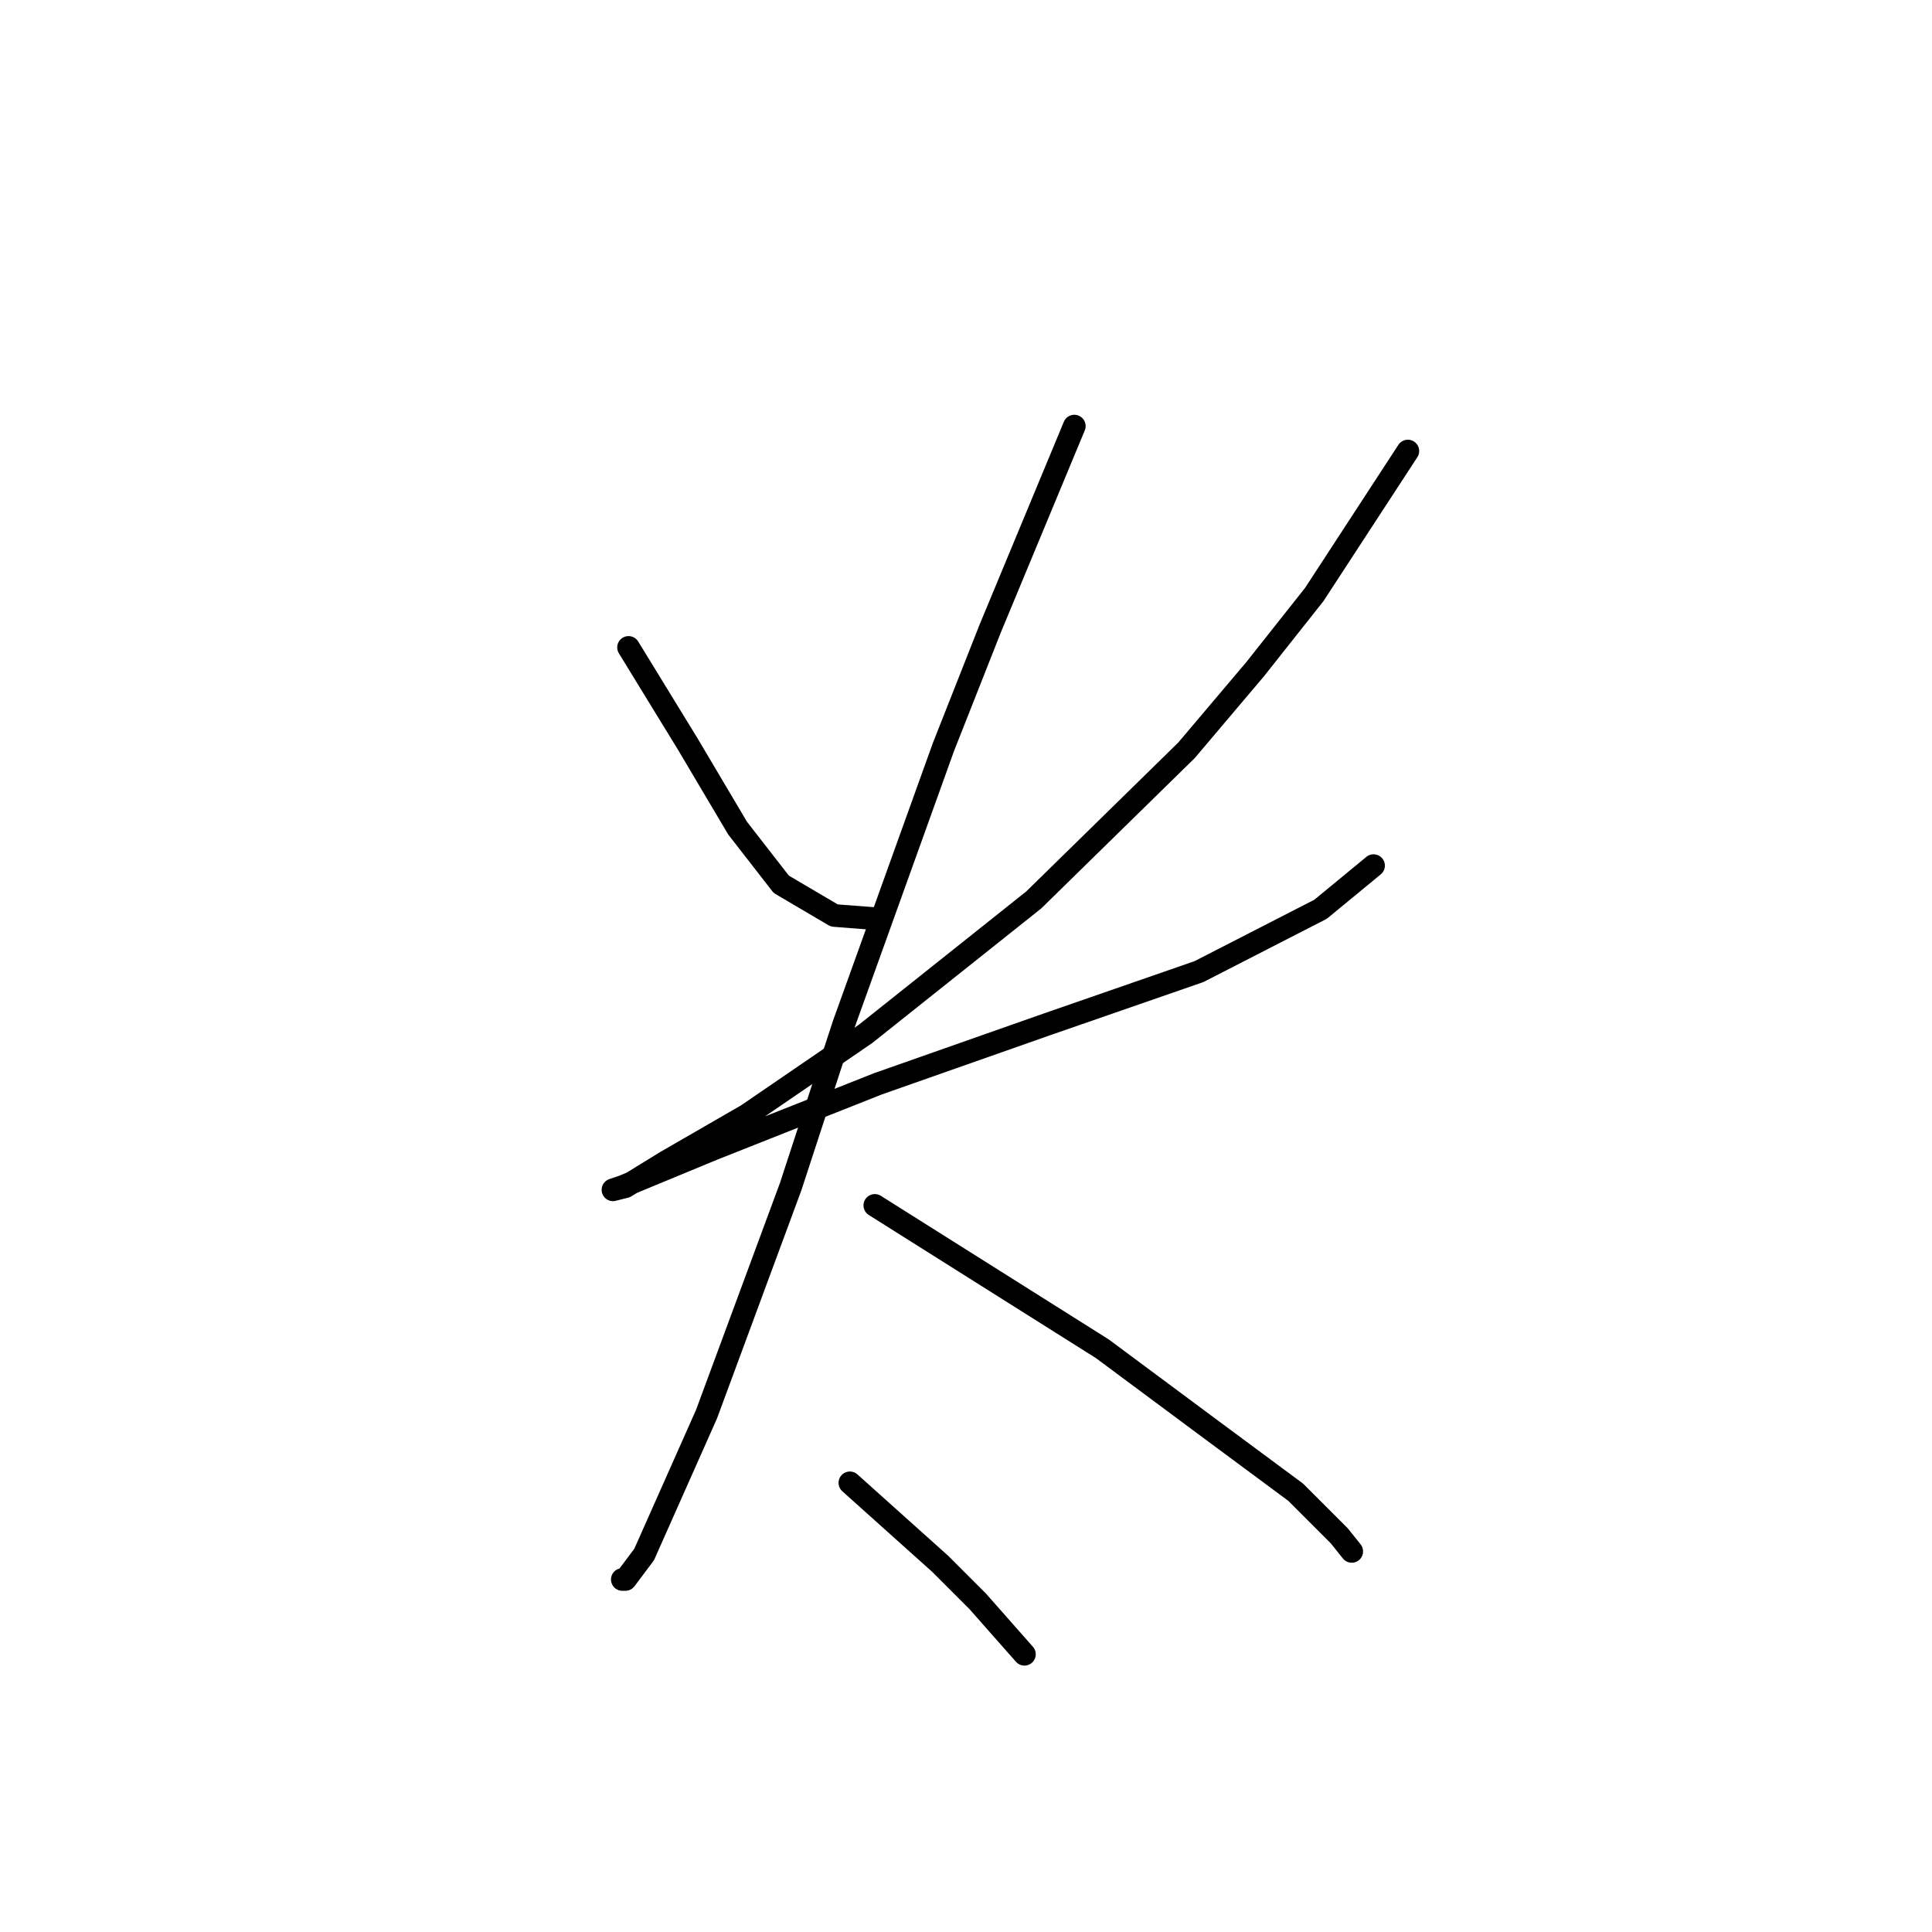 <?xml version="1.0" standalone="no"?>
    <svg width="256" height="256" xmlns="http://www.w3.org/2000/svg" version="1.1">
    <polyline stroke="black" stroke-width="3" stroke-linecap="round" fill="transparent" stroke-linejoin="round" points="83.285 85.785 91.133 98.59 97.742 109.742 103.525 117.177 110.547 121.308 115.916 121.721 115.916 121.721 " />
        <polyline stroke="black" stroke-width="3" stroke-linecap="round" fill="transparent" stroke-linejoin="round" points="186.548 59.763 174.156 78.763 166.308 88.677 157.221 99.416 136.982 119.242 114.677 137.003 98.981 147.743 88.242 153.939 82.872 157.243 81.22 157.656 82.459 157.243 94.438 152.286 116.329 143.612 138.634 135.764 158.874 128.742 174.983 120.481 182.004 114.699 182.004 114.699 " />
        <polyline stroke="black" stroke-width="3" stroke-linecap="round" fill="transparent" stroke-linejoin="round" points="142.352 56.459 131.199 83.307 125.003 99.003 111.786 135.764 104.764 157.243 93.612 187.396 85.351 205.983 82.872 209.287 82.459 209.287 82.459 209.287 " />
        <polyline stroke="black" stroke-width="3" stroke-linecap="round" fill="transparent" stroke-linejoin="round" points="115.916 159.721 146.069 178.721 160.526 189.461 171.678 197.722 177.461 203.505 179.113 205.57 179.113 205.57 " />
        <polyline stroke="black" stroke-width="3" stroke-linecap="round" fill="transparent" stroke-linejoin="round" points="112.612 196.483 124.59 207.222 129.547 212.179 135.743 219.2 135.743 219.2 " />
        </svg>
